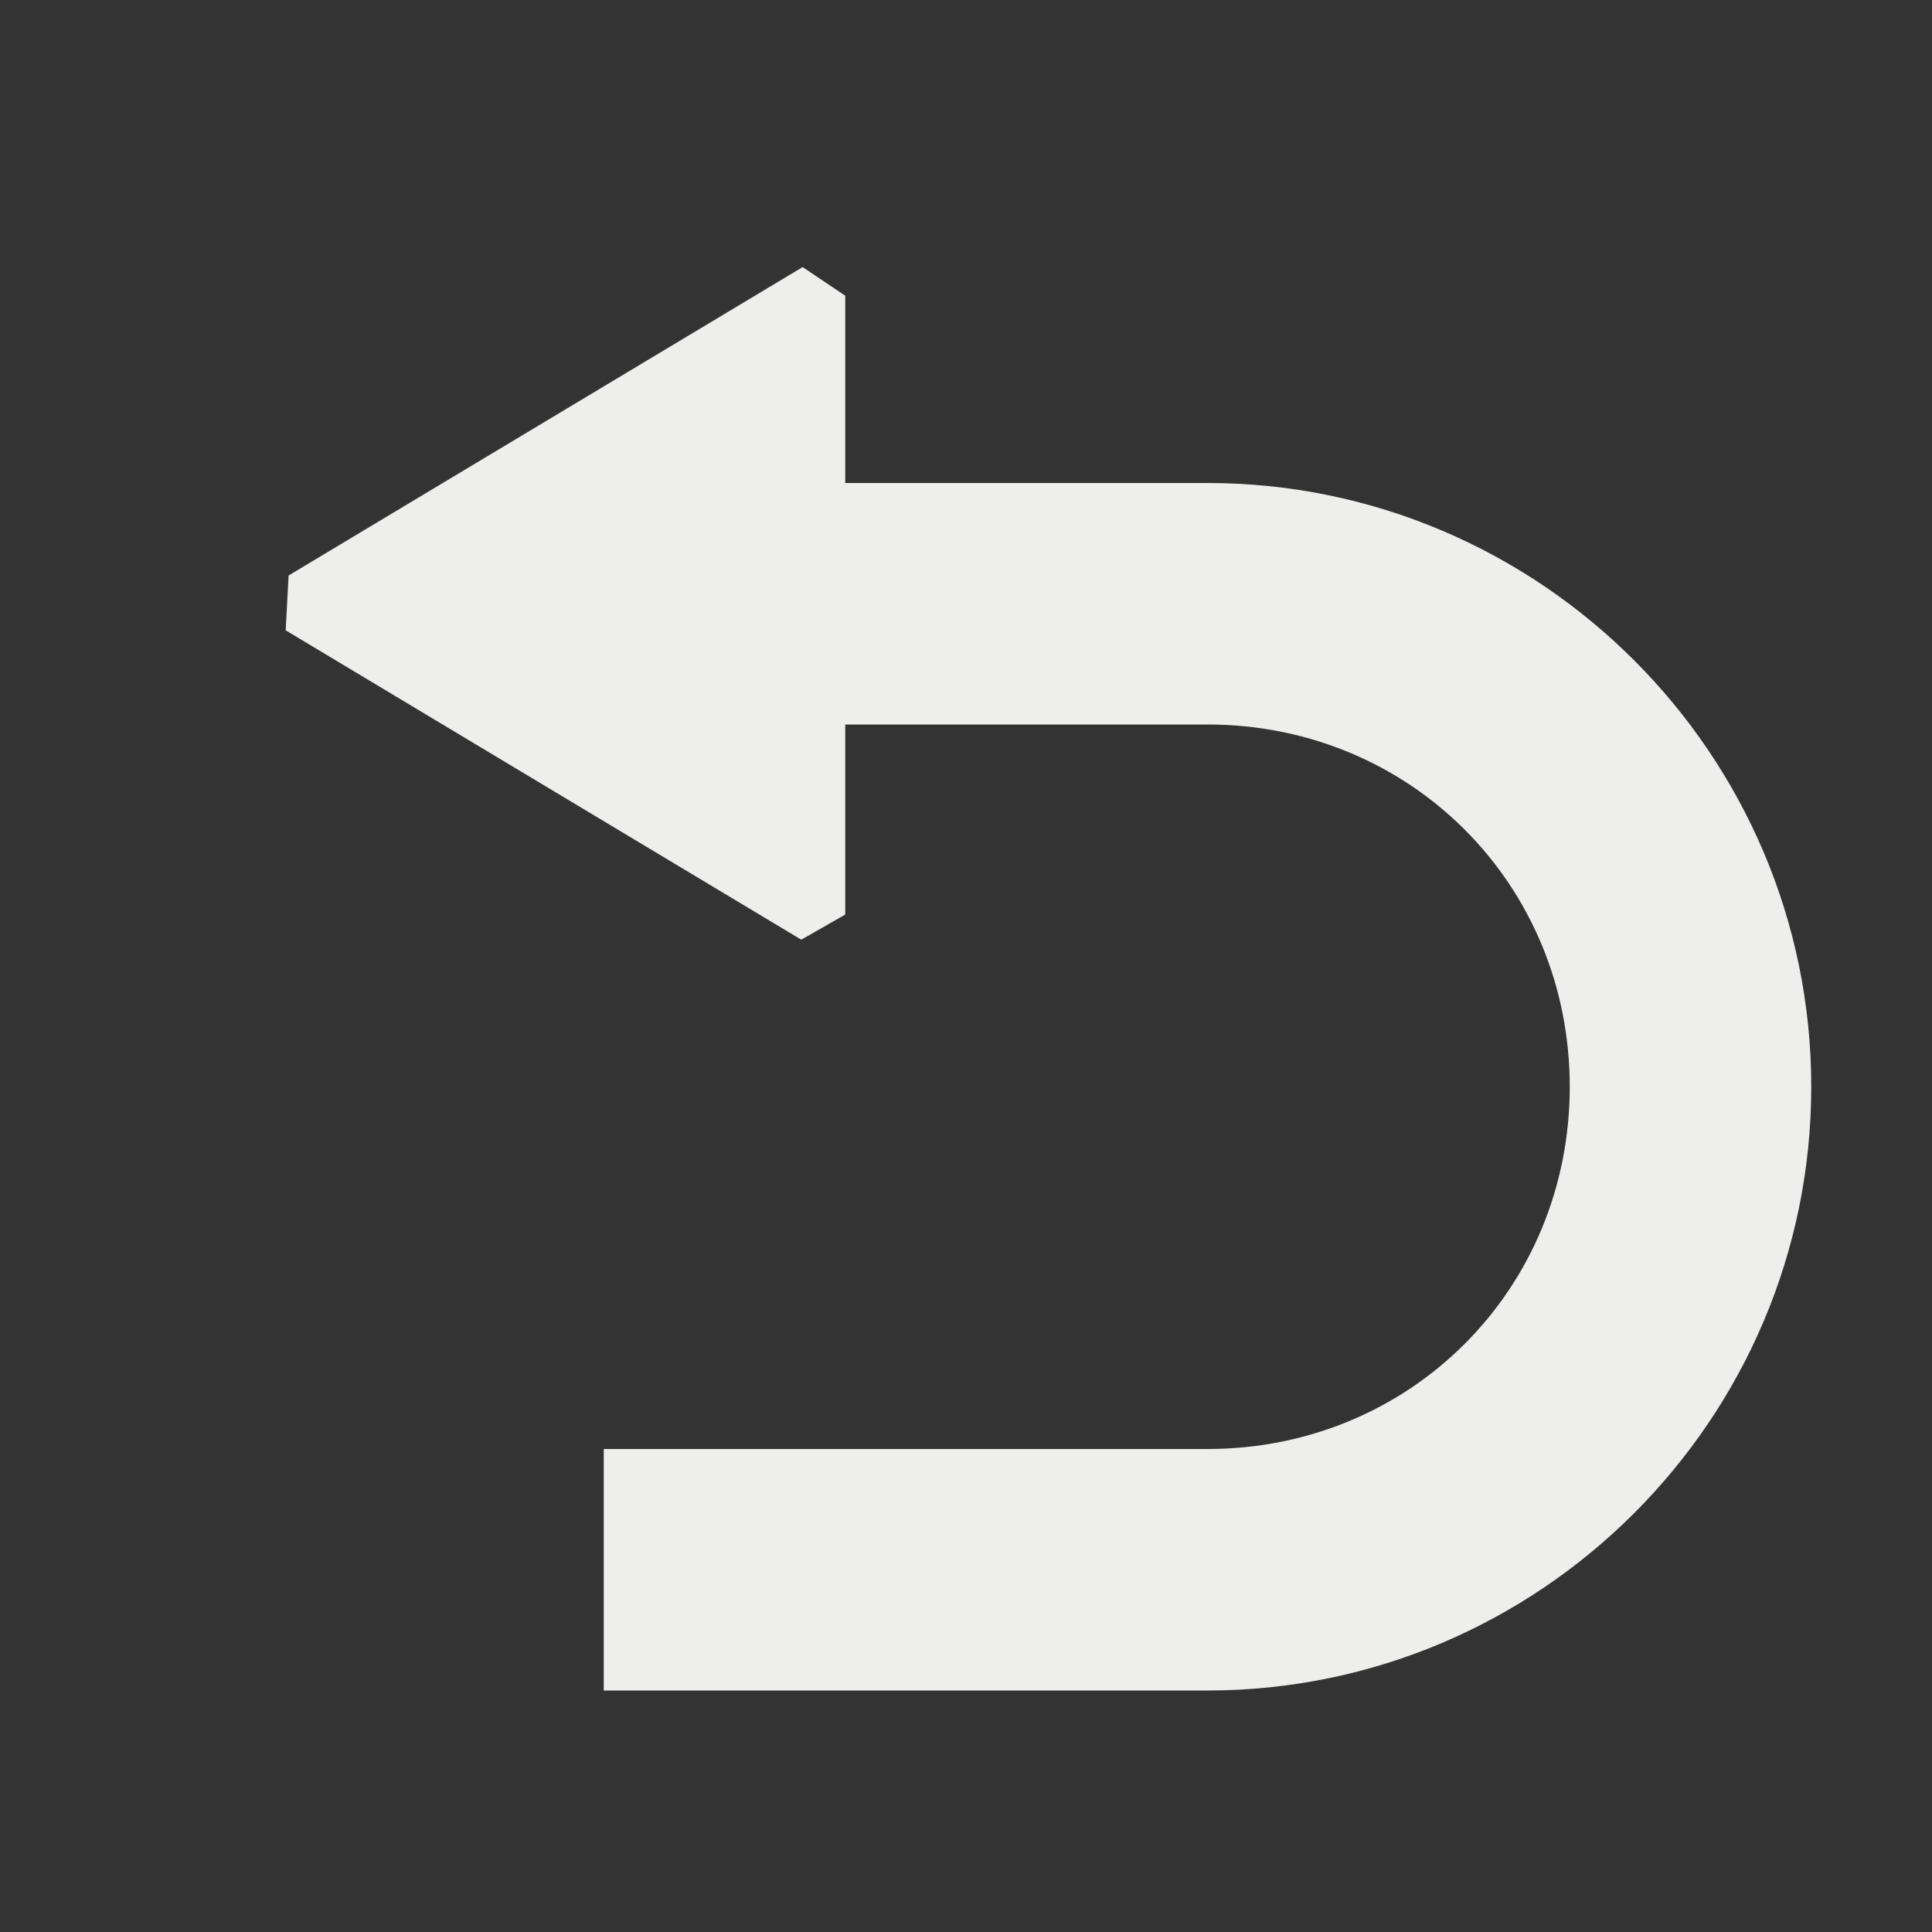 <?xml version="1.0" encoding="UTF-8" standalone="no"?>
<svg
   width="16"
   height="16"
   viewBox="0 0 16 16"
   version="1.1"
   id="svg7"
   sodipodi:docname="gtg-task-undismiss.svg"
   inkscape:version="1.1.2 (0a00cf5339, 2022-02-04)"
   xmlns:inkscape="http://www.inkscape.org/namespaces/inkscape"
   xmlns:sodipodi="http://sodipodi.sourceforge.net/DTD/sodipodi-0.dtd"
   xmlns="http://www.w3.org/2000/svg"
   xmlns:svg="http://www.w3.org/2000/svg">
  <rect x="0" y="0" width="16" height="16" fill="#333333" stroke="none"/>
  <sodipodi:namedview
     id="namedview9"
     pagecolor="#000000"
     bordercolor="#666666"
     borderopacity="1.0"
     inkscape:pageshadow="2"
     inkscape:pageopacity="0"
     inkscape:pagecheckerboard="0"
     showgrid="false"
     inkscape:zoom="51.6875"
     inkscape:cx="8.0096735"
     inkscape:cy="8"
     inkscape:window-width="938"
     inkscape:window-height="1043"
     inkscape:window-x="945"
     inkscape:window-y="32"
     inkscape:window-maximized="1"
     inkscape:current-layer="svg7" />
  <defs
     id="defs3">
    <style
       id="current-color-scheme"
       type="text/css">
   .ColorScheme-Text { color:#eeeeec; } .ColorScheme-Highlight { color:#367bf0; } .ColorScheme-NeutralText { color:#ffcc44; } .ColorScheme-PositiveText { color:#3db47e; } .ColorScheme-NegativeText { color:#dd4747; }
  </style>
  </defs>
  <path
     style="fill:currentColor"
     class="ColorScheme-Text"
     d="m 6.647,2.212 v 0 L 2.39,4.766 2.366,5.22 v 0 l 4.27,2.562 v 0 L 7,7.574 V 6 h 3 c 1.679,0 3,1.321 3,3 0,1.679 -1.321,3 -3,3 H 5 v 2 h 5 c 2.753,0 5,-2.247 5,-5 C 15,6.247 12.753,4 10,4 H 7 V 2.449 Z"
     id="path5"
     sodipodi:nodetypes="cccccccccsssccsssccc" />
</svg>
